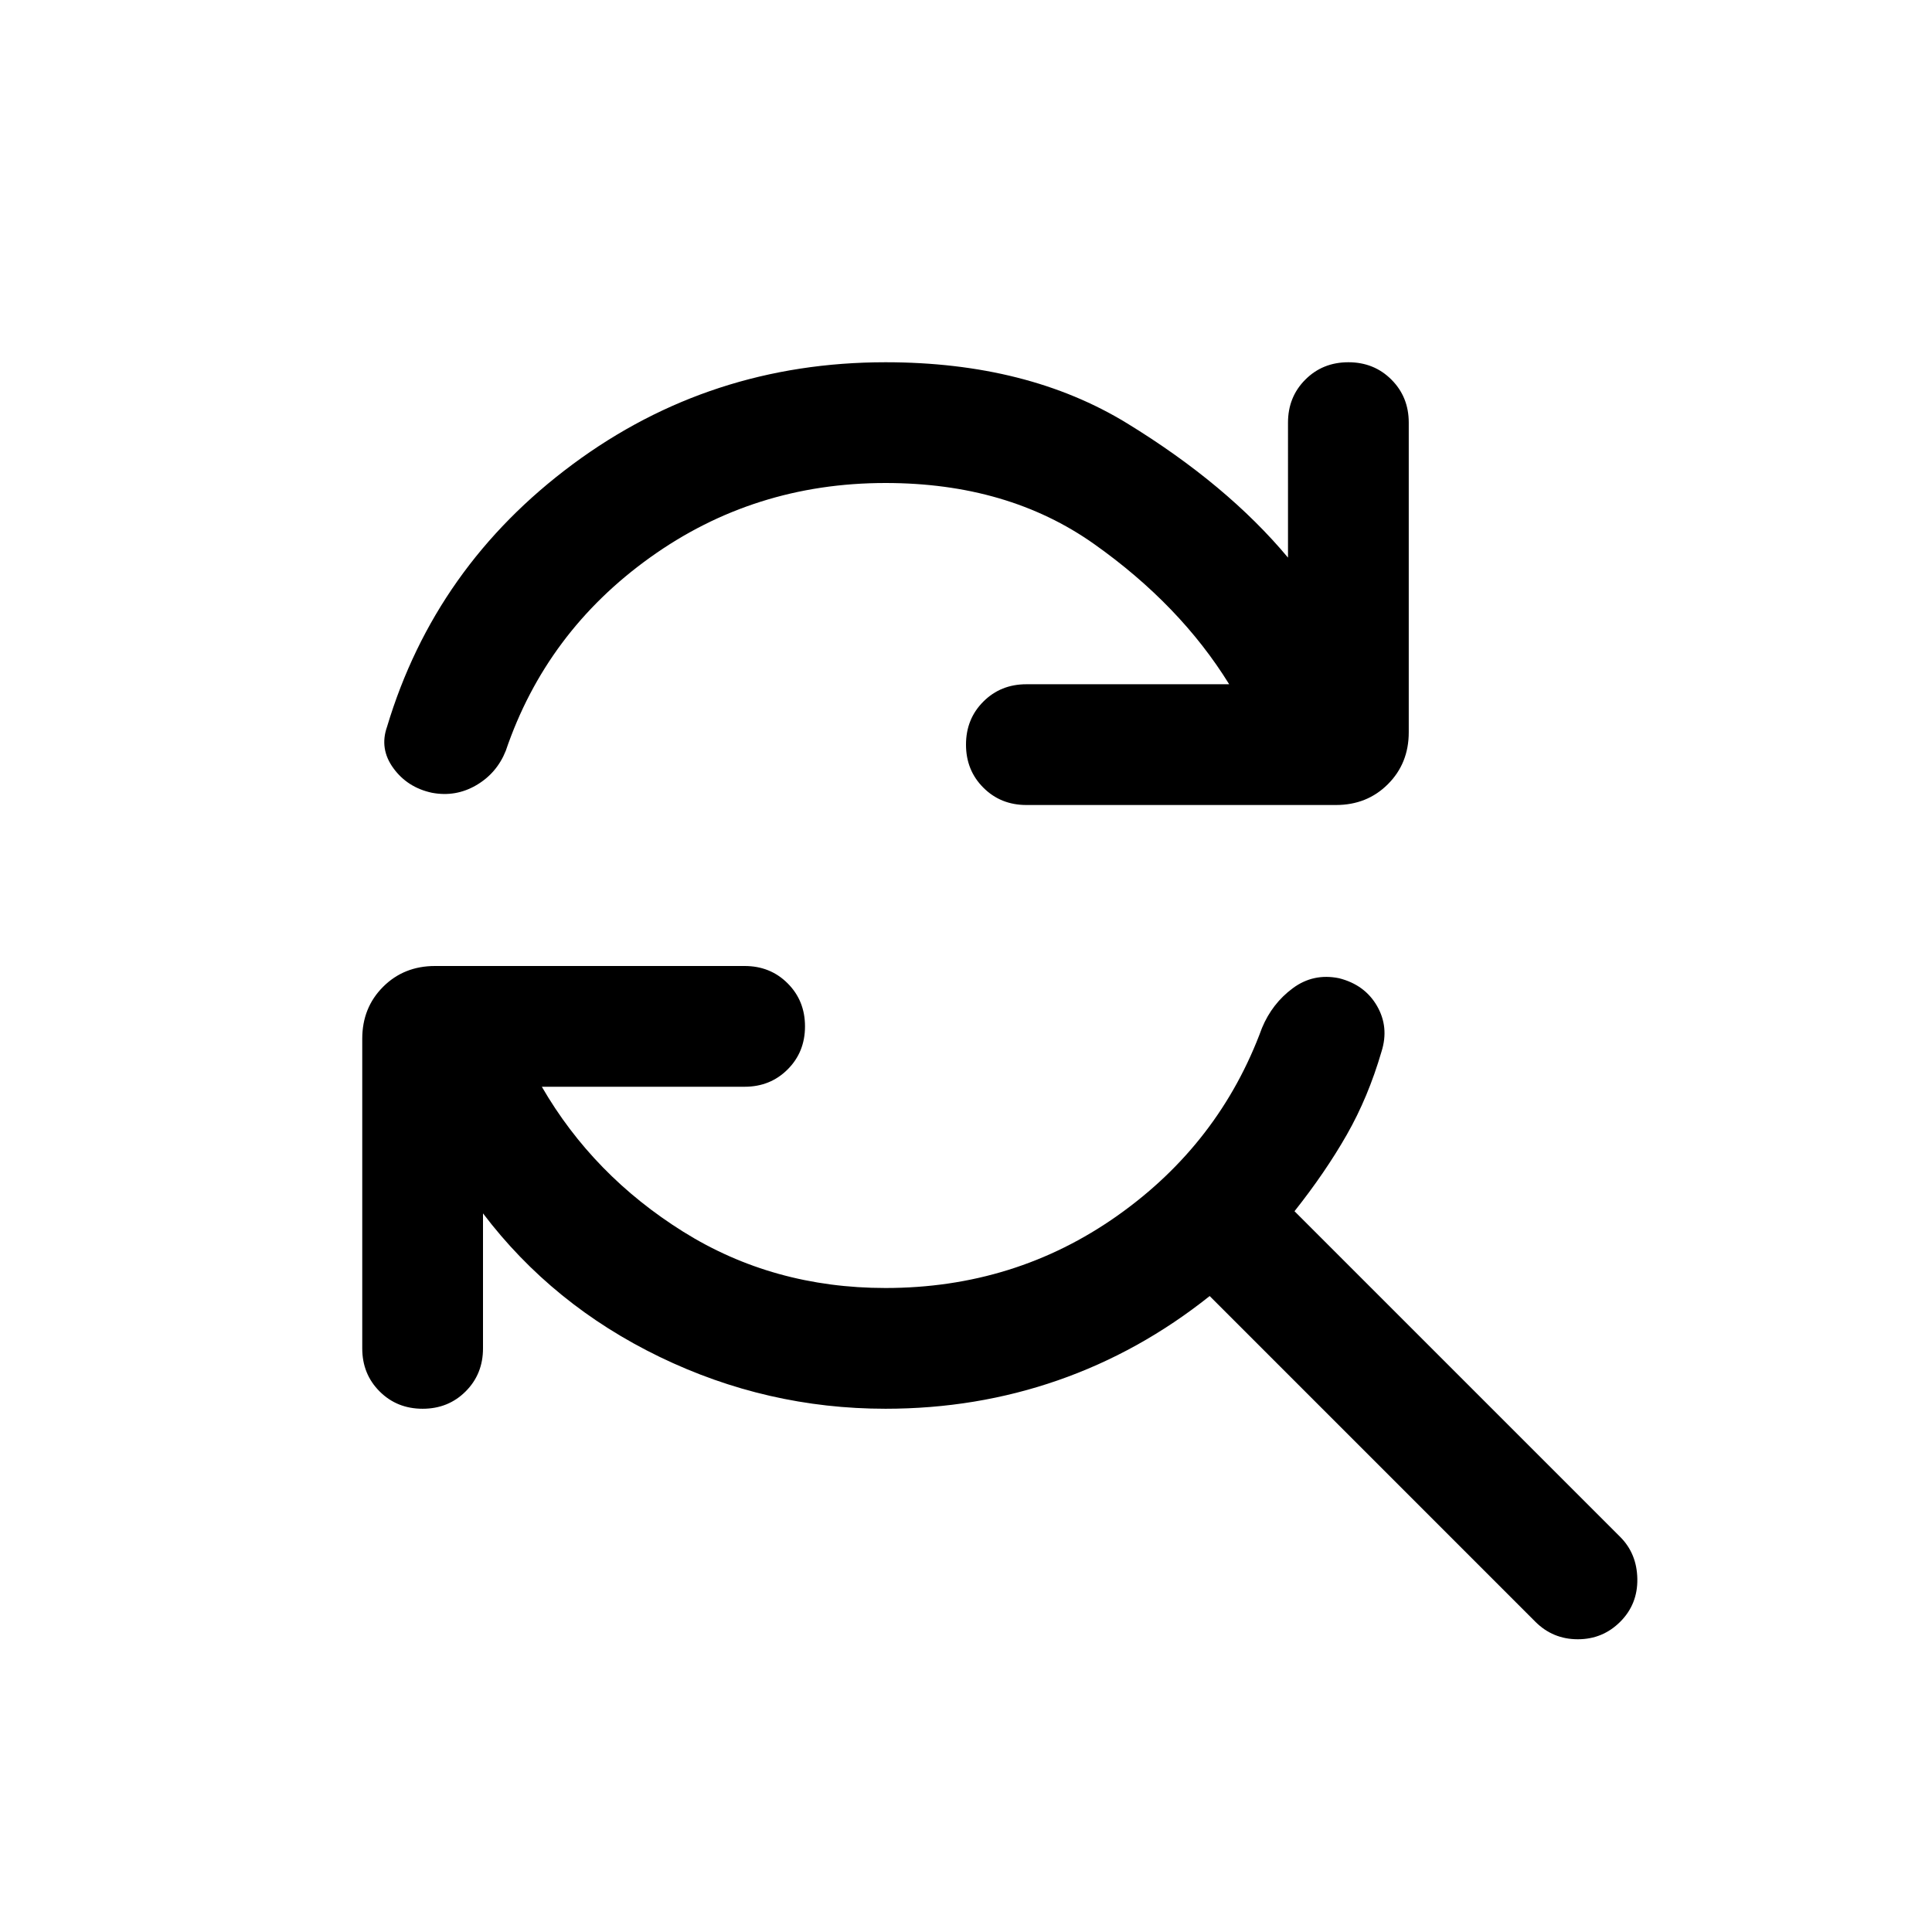<svg xmlns="http://www.w3.org/2000/svg" height="24" viewBox="0 -960 960 960" width="24"><path d="M440-720q-65.31 0-116.96 37-51.66 37-71.73 96.08-4.46 11.15-14.69 17.11-10.23 5.96-22 3.73-12.16-2.61-19.16-12.23-7-9.61-3.15-20.54 23.92-79.76 92.27-130.46Q352.92-780 440-780q70.54 0 120.12 30.39 49.57 30.38 79.88 66.69V-750q0-12.77 8.62-21.38Q657.23-780 670-780t21.38 8.62Q700-762.77 700-750v153.85q0 15.46-10.35 25.8Q679.31-560 663.84-560H510q-12.77 0-21.38-8.62Q480-577.23 480-590t8.62-21.38Q497.23-620 510-620h100.77q-24.38-39.46-67.19-69.73Q500.77-720 440-720Zm0 460q-59 0-112.23-25.77-53.23-25.77-87.77-71.31V-290q0 12.77-8.62 21.38Q222.77-260 210-260t-21.38-8.62Q180-277.23 180-290v-153.85q0-15.46 10.35-25.8Q200.69-480 216.16-480H370q12.77 0 21.38 8.62Q400-462.77 400-450t-8.62 21.38Q382.77-420 370-420H269.23q25.54 44.08 70.27 72.04Q384.23-320 440-320q64.31 0 115.15-35.88 50.85-35.89 71.93-93.35 5.07-12.16 15.3-19.73 10.23-7.58 23-4.96 12.77 3.23 18.85 13.77 6.08 10.53 2.23 22.69-6.62 22.69-17.27 41.34-10.65 18.66-25.96 37.97l161.85 161.84q8.3 8.31 8.5 20.89.19 12.57-8.5 21.27-8.7 8.69-21.08 8.69-12.38 0-21.08-8.69L601.08-316q-34.85 27.77-75.43 41.88Q485.08-260 440-260Z"/></svg>